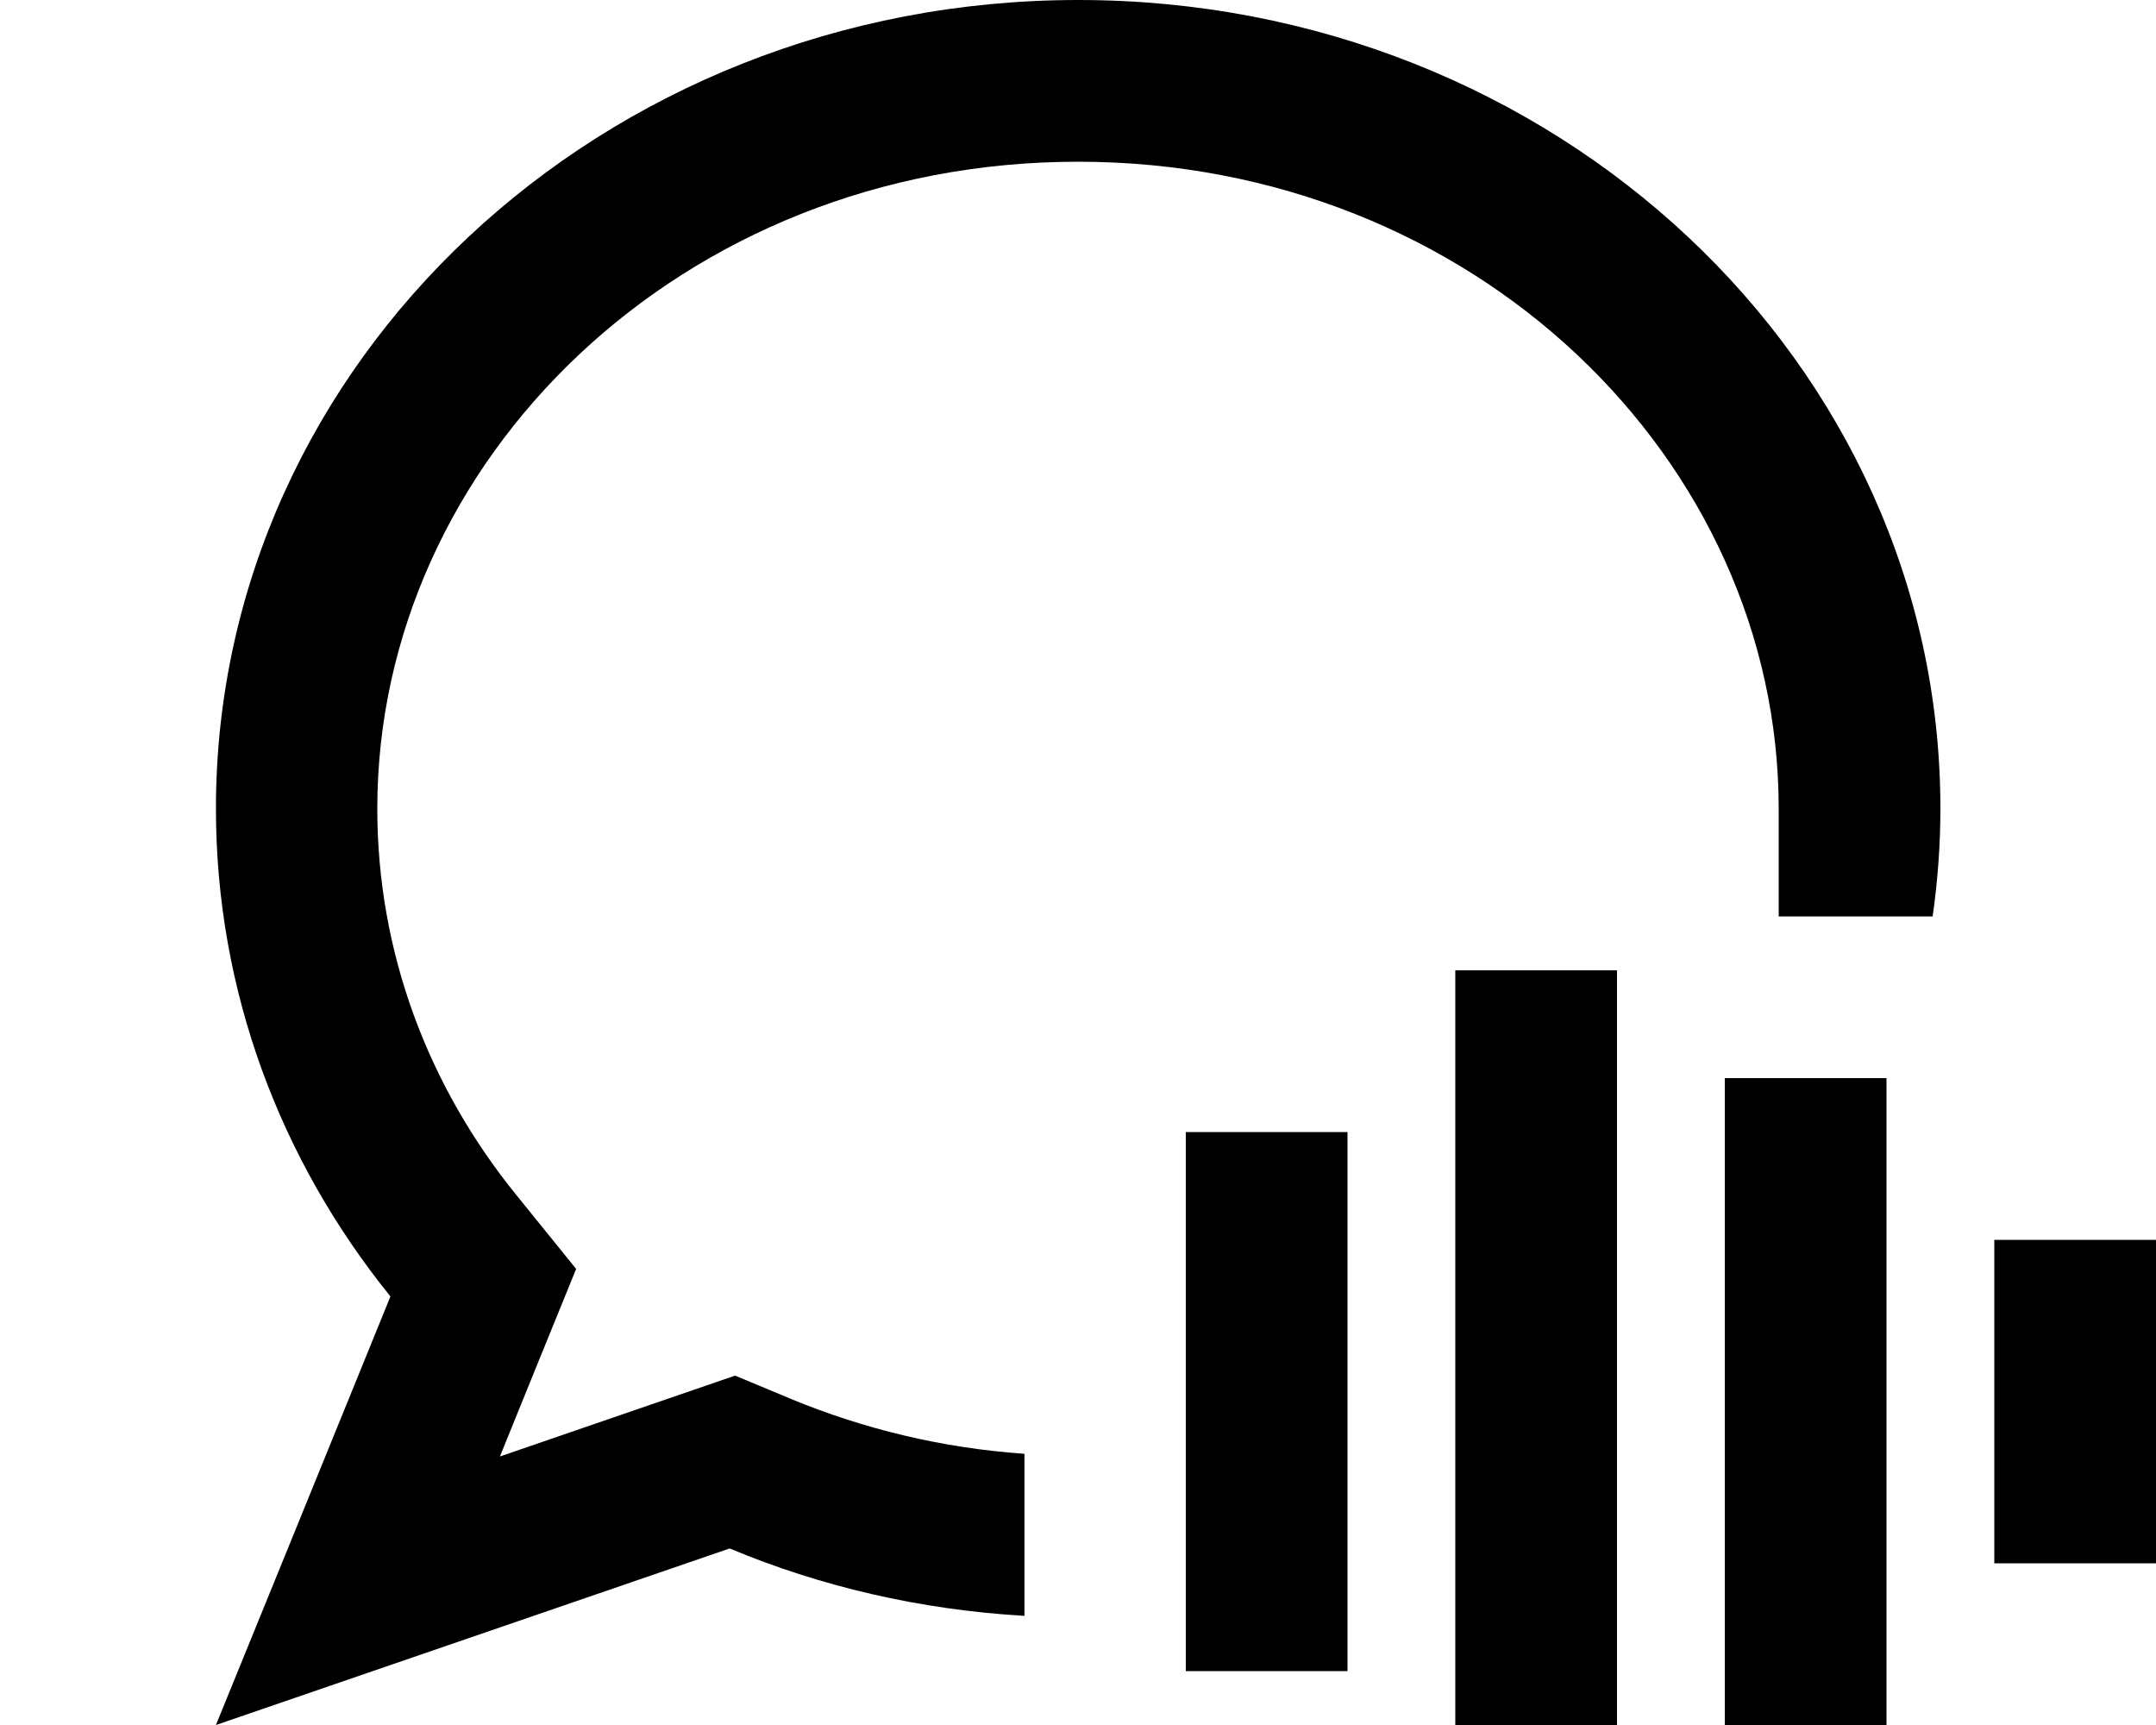 <svg xmlns="http://www.w3.org/2000/svg" viewBox="0 0 640 512"><!--! Font Awesome Pro 7.0.1 by @fontawesome - https://fontawesome.com License - https://fontawesome.com/license (Commercial License) Copyright 2025 Fonticons, Inc. --><path fill="currentColor" d="M171 376.7c-6.9 17-14.5 35.5-22.6 55.6 41-14.1 64.2-22.1 69.8-24l16.8 7c21.3 8.8 44.6 14.5 69.1 16.2l0 48.1c-31-1.8-60.5-8.7-87.5-20-66.8 23-117.7 40.4-152.5 52.4 15.4-37.8 32.7-80.2 51.8-127.2-32.5-40.2-51.8-90.4-51.8-144.8 0-132.5 114.6-240 256-240S576 107.5 576 240c0 10.8-.8 21.5-2.3 32l-45.7 0 0-32c0-103.2-90.2-192-208-192S112 136.8 112 240c0 42.7 15.1 82.4 41.2 114.6l17.8 22zM480 312l0 232-48 0 0-256 48 0 0 24zm80 32l0 168-48 0 0-192 48 0 0 24zM400 360l0 136-48 0 0-160 48 0 0 24zm240 32l0 72-48 0 0-96 48 0 0 24z"/></svg>